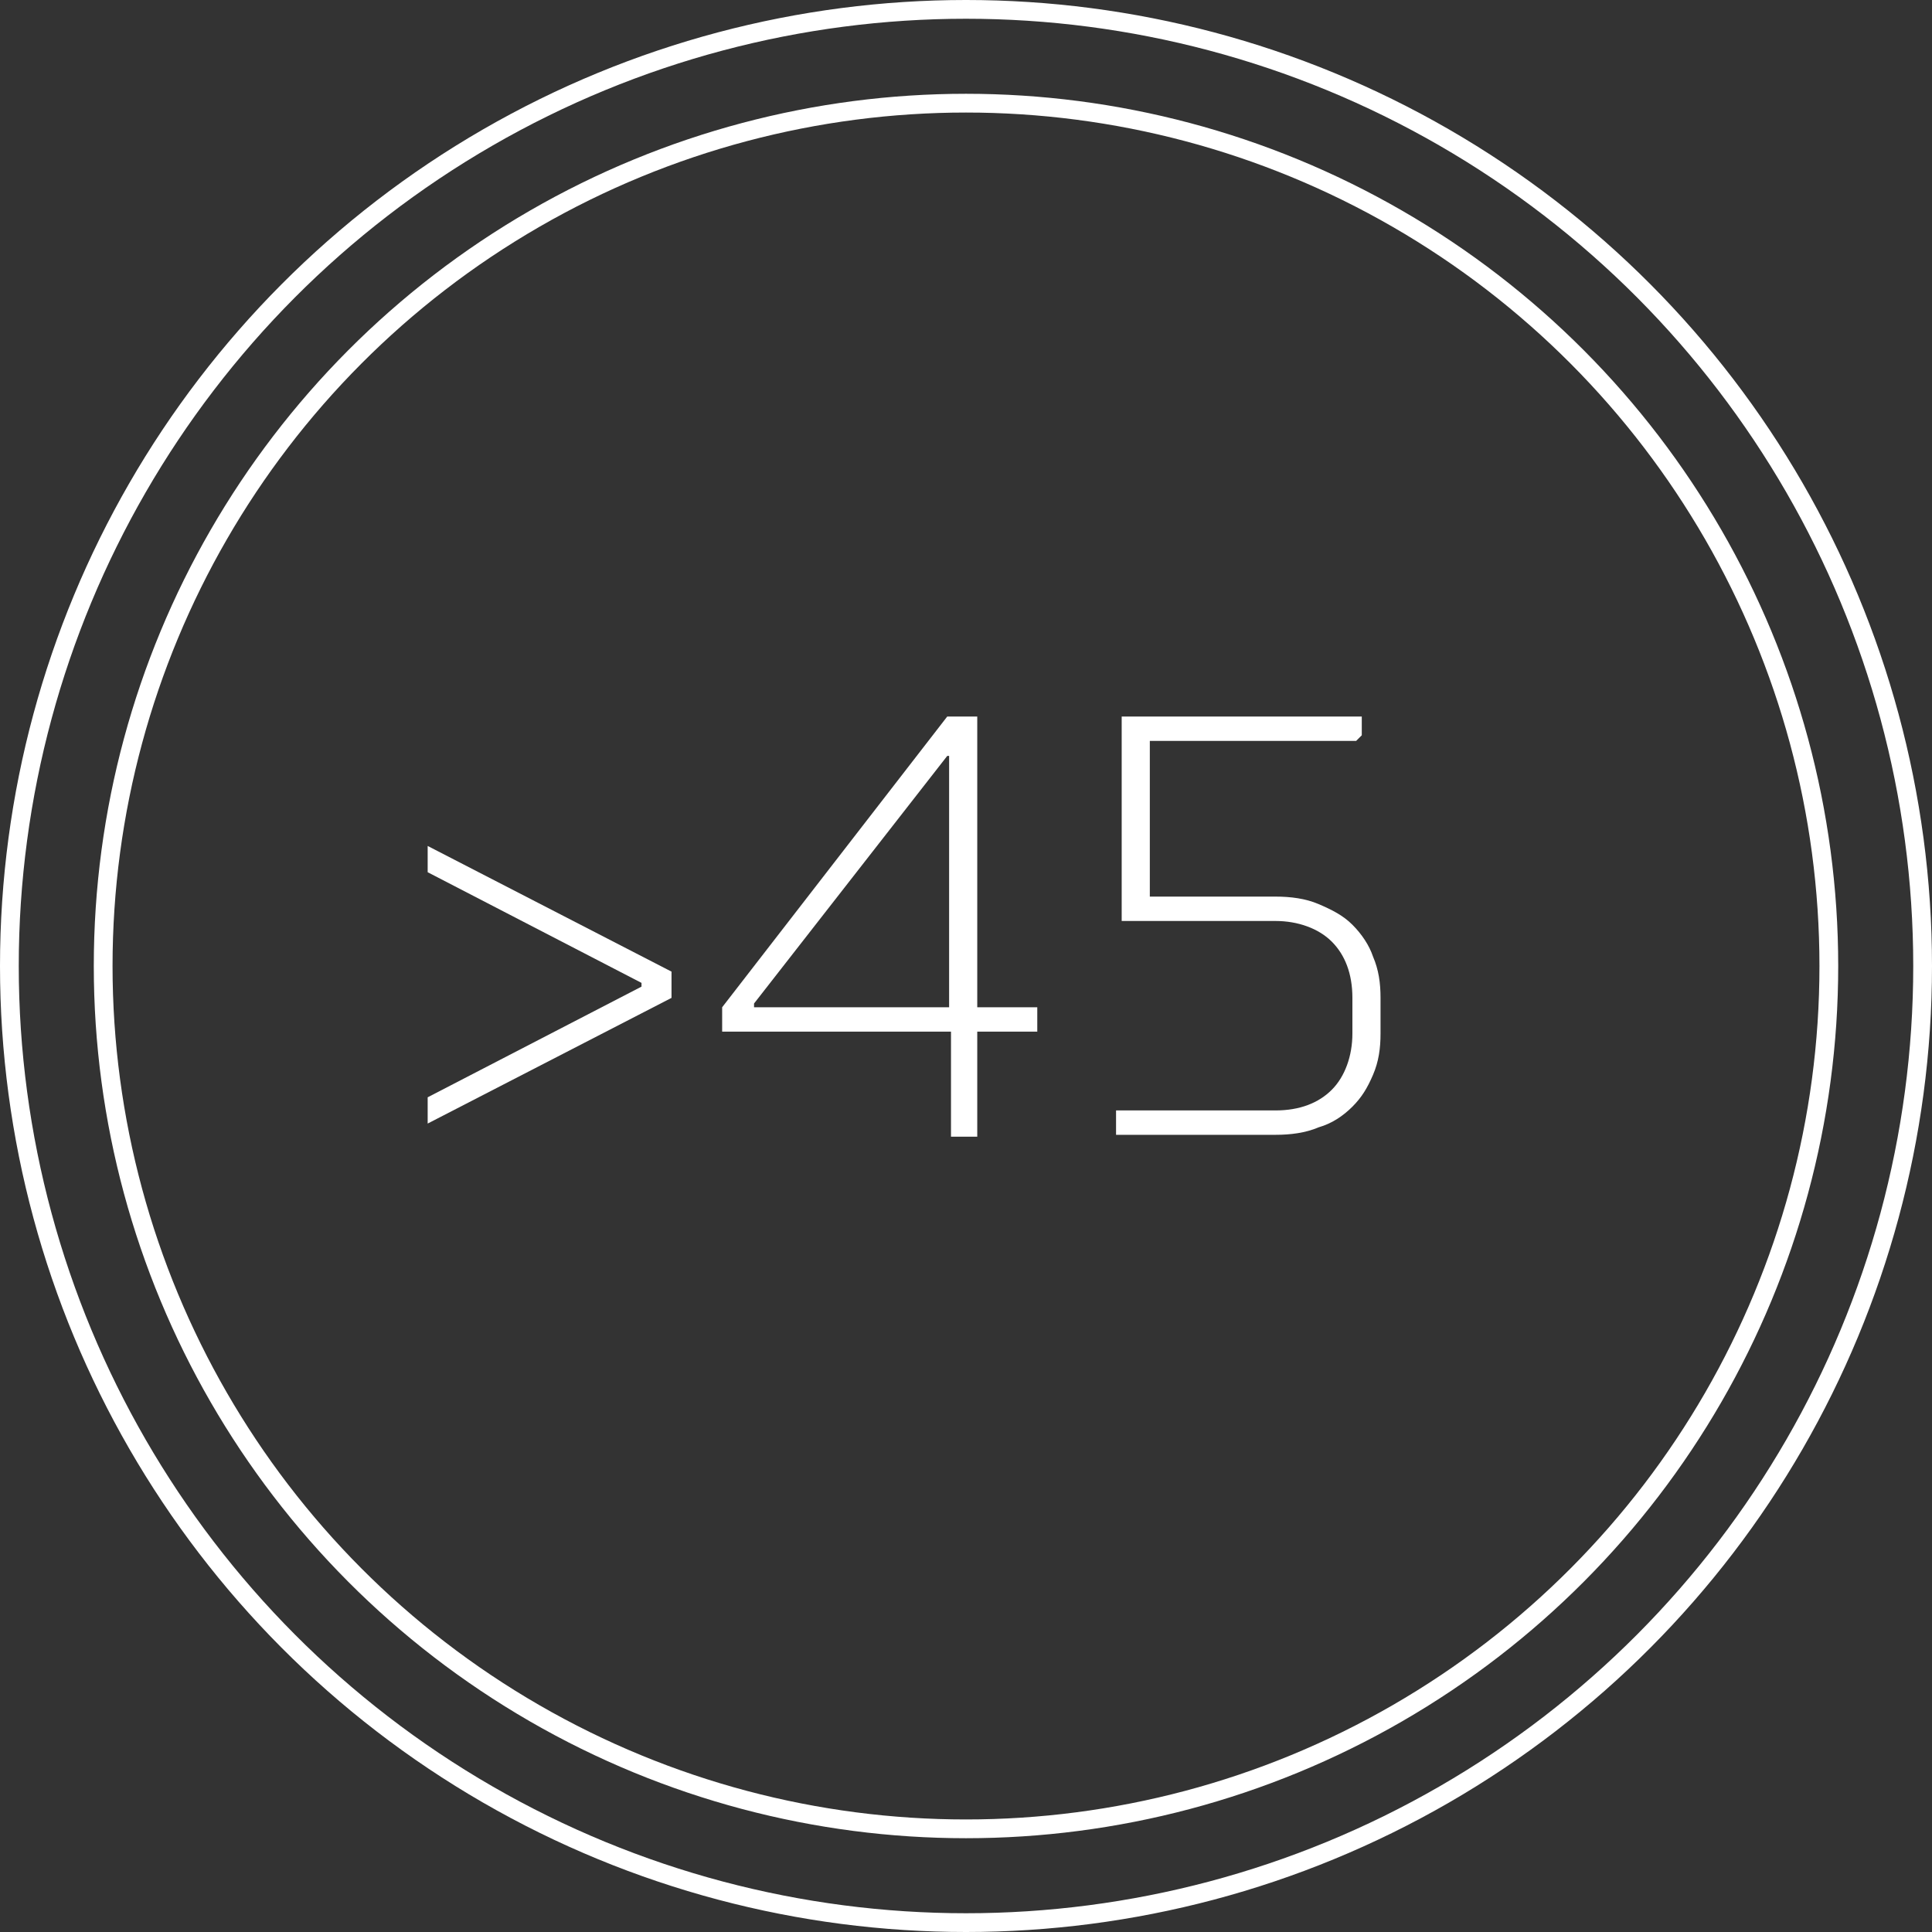 <?xml version="1.0" encoding="utf-8"?>
<!-- Generator: Adobe Illustrator 19.0.0, SVG Export Plug-In . SVG Version: 6.00 Build 0)  -->
<svg version="1.1" id="Слой_1" xmlns="http://www.w3.org/2000/svg" xmlns:xlink="http://www.w3.org/1999/xlink" x="0px" y="0px"
	 viewBox="0 0 103 103" style="enable-background:new 0 0 103 103;" xml:space="preserve">
<rect x="0" y="0" width="103" height="103" fill="#333333" stroke="none"/>
<style type="text/css">
	.st0{fill:none;stroke:#FFFFFF;stroke-miterlimit:10;}
	.st1{fill:#FFFFFF;}
</style>
<g>
	<g>
		<circle class="st0" cx="51.5" cy="51.5" r="51"/>
		<circle class="st0" cx="51.5" cy="51.5" r="46"/>
	</g>
	<g>
		<path class="st1" d="M22.8,58.5l11.4-5.9v-0.2l-11.4-5.9v-1.4l13,6.7v1.4l-13,6.7V58.5z"/>
		<path class="st1" d="M52.1,38.2v15.5h3.2V55h-3.2v5.6h-1.4V55H38.5v-1.3l12-15.5H52.1z M50.5,40.3L40.2,53.5v0.2h10.4V40.3H50.5z"
			/>
		<path class="st1" d="M61.2,47.8H68c0.8,0,1.6,0.1,2.3,0.4c0.7,0.3,1.3,0.6,1.8,1.1s0.9,1.1,1.1,1.7c0.3,0.7,0.4,1.4,0.4,2.2v1.9
			c0,0.8-0.1,1.5-0.4,2.2c-0.3,0.7-0.6,1.2-1.1,1.7c-0.5,0.5-1.1,0.9-1.8,1.1c-0.7,0.3-1.5,0.4-2.3,0.4h-8.5v-1.3H68
			c1.3,0,2.3-0.4,3-1.1s1.1-1.8,1.1-3v-1.9c0-1.3-0.4-2.3-1.1-3c-0.7-0.7-1.8-1.1-3-1.1h-8.2V38.2h12.8v1l-0.3,0.3h-11V47.8z"/>
	</g>
</g>
</svg>
